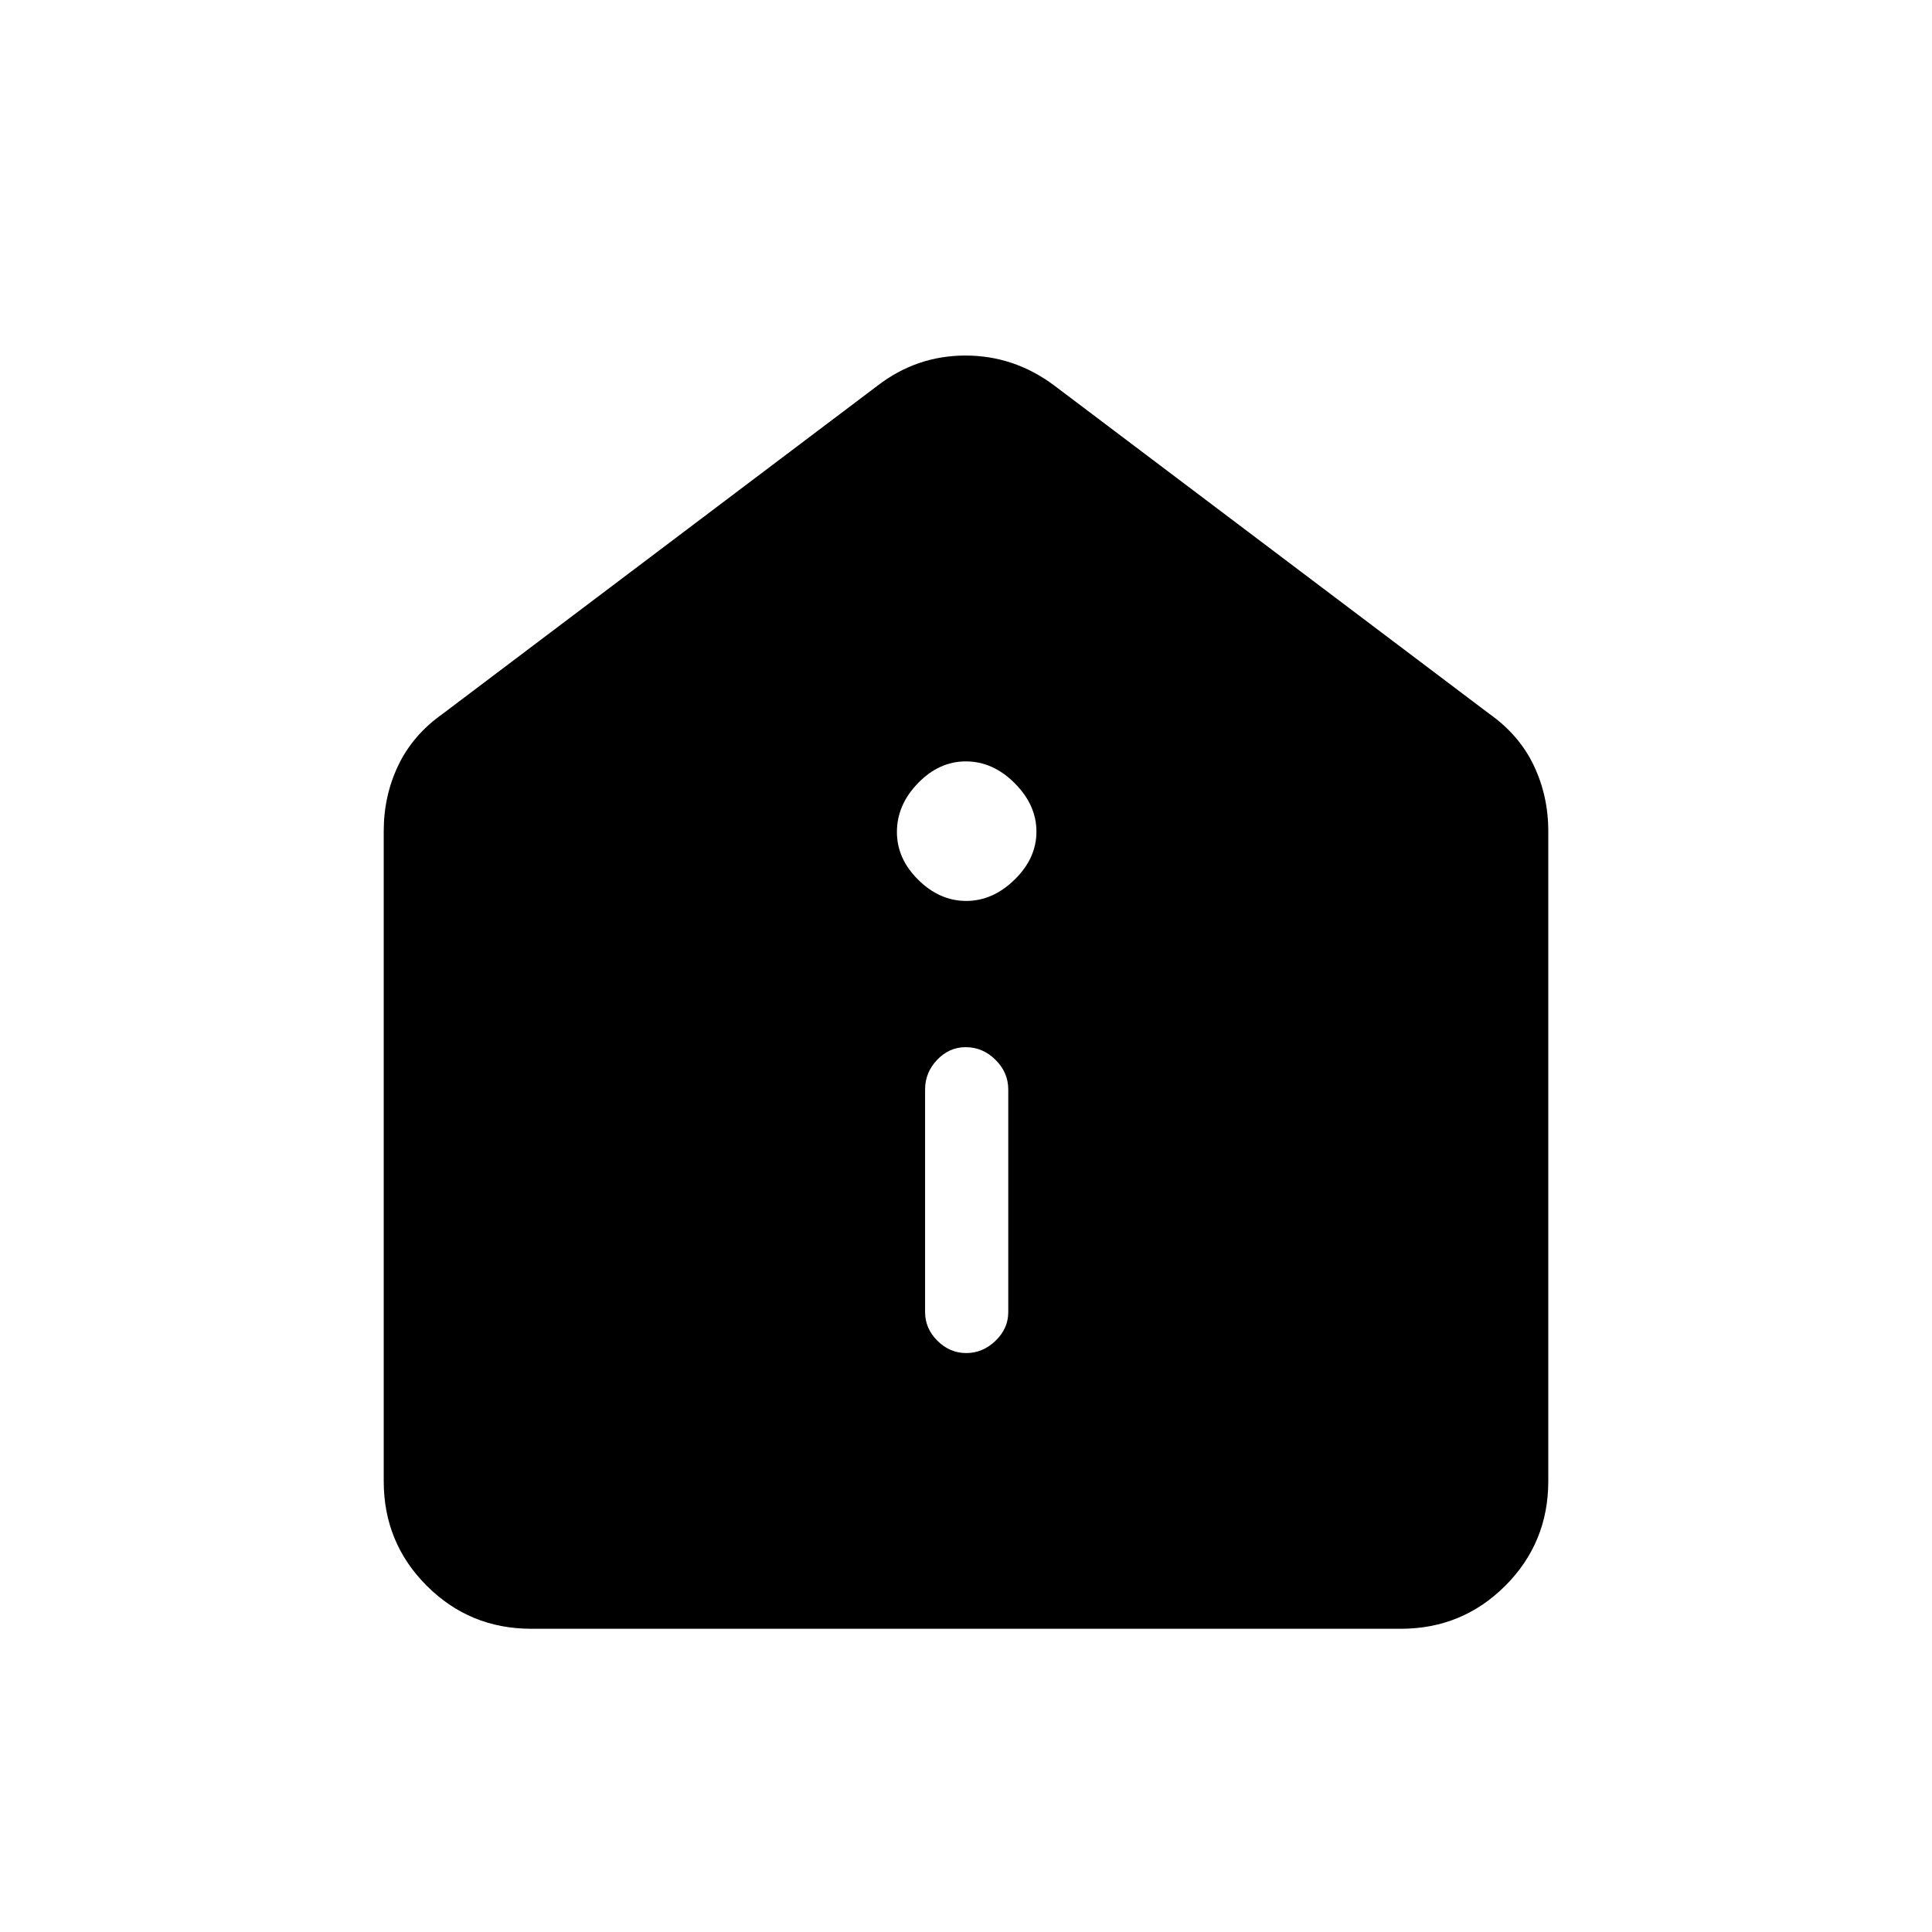 <svg xmlns="http://www.w3.org/2000/svg" height="40" viewBox="0 -960 960 960" width="40"><path d="M480.14-287.67q8.19 0 14.53-6.1Q501-299.87 501-308v-110.67q0-8.41-6.34-14.71-6.33-6.29-14.81-6.29-8.2 0-14.19 6.29-5.99 6.3-5.99 14.71V-308q0 8.13 6.14 14.23t14.33 6.1Zm-.03-224.66q13.22 0 24.06-10.61Q515-533.54 515-546.77q0-13.23-10.8-24.06-10.8-10.84-24.32-10.84-13.23 0-23.72 10.8-10.49 10.8-10.49 24.32 0 13.23 10.6 23.72 10.61 10.5 23.84 10.5ZM264-150.67q-30.58 0-51.96-21.37-21.37-21.38-21.37-51.96v-323q0-17.57 7.24-32.71 7.24-15.13 22.09-25.62l216-163q19.47-15 43.73-15 24.27 0 44.27 15l216 163q14.85 10.49 22.09 25.62 7.24 15.14 7.24 32.71v323q0 30.58-21.37 51.96-21.38 21.37-51.96 21.37H264Z"/></svg>